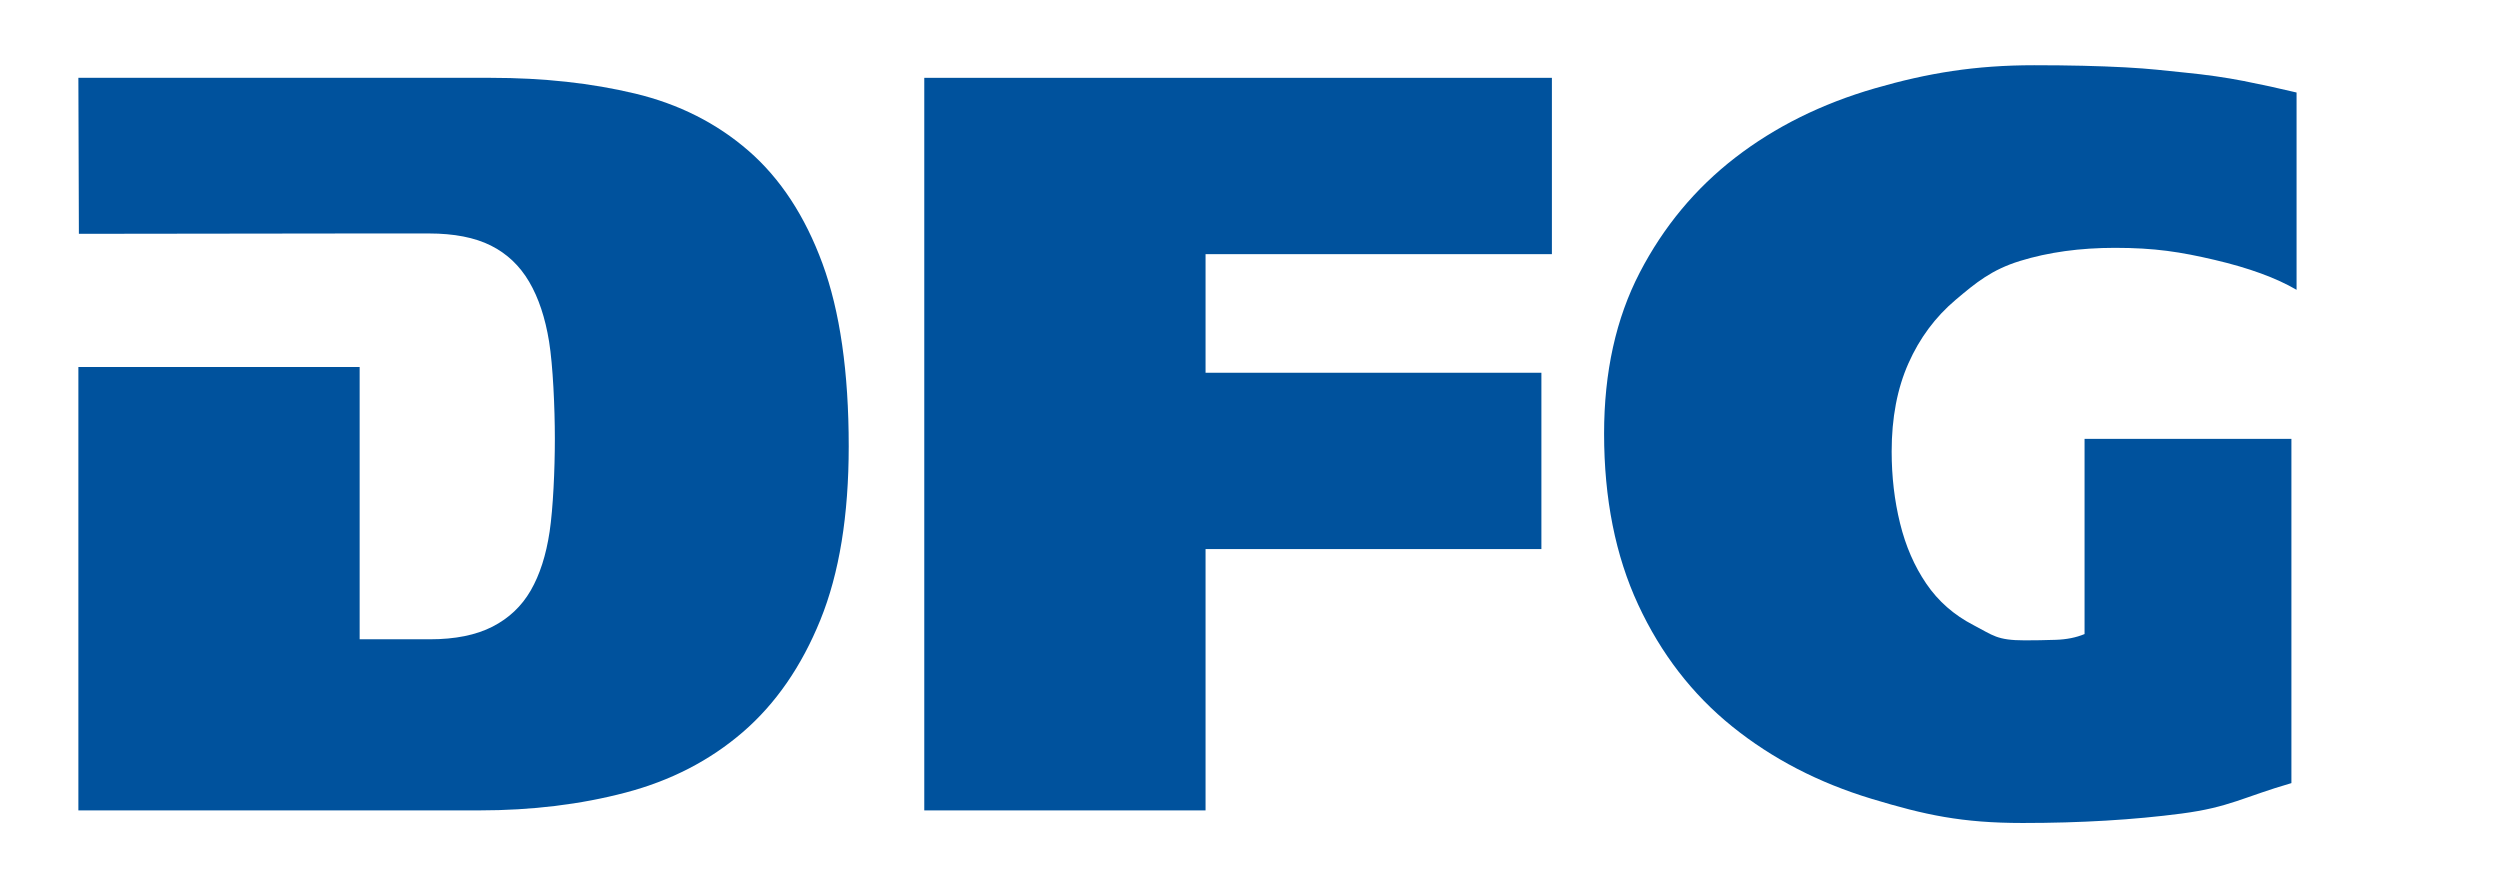 <?xml version="1.0" encoding="utf-8"?>
<!-- Generator: Adobe Illustrator 16.0.0, SVG Export Plug-In . SVG Version: 6.00 Build 0)  -->
<!DOCTYPE svg PUBLIC "-//W3C//DTD SVG 1.1//EN" "http://www.w3.org/Graphics/SVG/1.1/DTD/svg11.dtd">
<svg version="1.1" id="Layer_1" xmlns="http://www.w3.org/2000/svg" xmlns:xlink="http://www.w3.org/1999/xlink" x="0px" y="0px"
	 width="869.444px" height="306.23px" viewBox="0 0 869.444 306.23" enable-background="new 0 0 869.444 306.23"
	 xml:space="preserve">
<g>
	<path fill="#00529D" d="M125.077,127.64c0,0,0,94.69,0,94.69h24.455c8.76,0,15.998-1.46,21.718-4.38
		c5.714-2.92,10.157-7.117,13.322-12.592c3.16-5.475,5.35-12.285,6.57-20.44c1.215-8.15,1.825-21.579,1.825-32.29
		c0-10.95-0.673-25.562-2.007-33.837c-1.34-8.27-3.65-15.205-6.935-20.805c-3.285-5.595-7.728-9.792-13.323-12.592
		c-5.6-2.794-12.775-4.198-21.535-4.198h-24.09l-97.643,0.123l-0.177-54.25h143.445c18.25,0,34.978,1.825,50.188,5.475
		c15.205,3.65,28.345,10.283,39.42,19.893c11.069,9.615,19.647,22.692,25.732,39.237c6.08,16.55,9.125,37.721,9.125,63.51
		c0,24.09-3.285,44.228-9.855,60.407c-6.57,16.186-15.575,29.2-27.01,39.055c-11.44,9.855-25.002,16.853-40.697,20.987
		c-15.695,4.141-32.667,6.205-50.917,6.205H27.258V127.642L125.077,127.64z"/>
	<path fill="#00529D" d="M321.443,27.068h218.271v61.32H419.263v41.245h116.8v61.32h-116.8v90.885h-97.82V27.068z"/>
	<path fill="#00529D" d="M796.903,272.348c-16.79,4.871-21.512,8.395-38.176,10.586c-16.671,2.189-35.103,3.284-55.298,3.284
		c-21.17,0-33.998-2.8-52.488-8.395c-18.495-5.595-34.675-13.99-48.545-25.185c-13.87-11.189-24.763-25.305-32.667-42.34
		c-7.91-17.029-11.863-36.865-11.863-59.495c0-21.409,4.135-40.087,12.41-56.027c8.27-15.935,19.346-29.257,33.215-39.967
		c13.87-10.705,30.05-18.735,48.546-24.09c18.489-5.35,34.957-8.03,55.396-8.03c11.92,0,22.447,0.245,31.572,0.73
		c9.125,0.49,13.391,1.095,20.816,1.825c7.42,0.73,14.235,1.706,20.44,2.92c6.205,1.22,12.347,2.555,18.432,4.015v68.62
		c-7.06-4.135-16.55-7.602-28.47-10.402c-11.925-2.794-20.815-4.198-34.686-4.198c-12.171,0-23.178,1.523-33.033,4.562
		c-9.854,3.045-15.31,7.545-22.364,13.505c-7.061,5.965-12.535,13.322-16.425,22.082c-3.896,8.76-5.84,18.98-5.84,30.66
		c0,8.76,0.969,17.098,2.92,25.002c1.944,7.91,4.984,14.908,9.125,20.988c4.135,6.085,9.609,10.893,16.425,14.417
		c6.81,3.53,8.078,5.292,17.813,5.292c3.404,0,6.991-0.057,10.768-0.183c3.77-0.12,7.117-0.787,10.037-2.007v-67.89h71.938V272.348z
		"/>
</g>
</svg>
